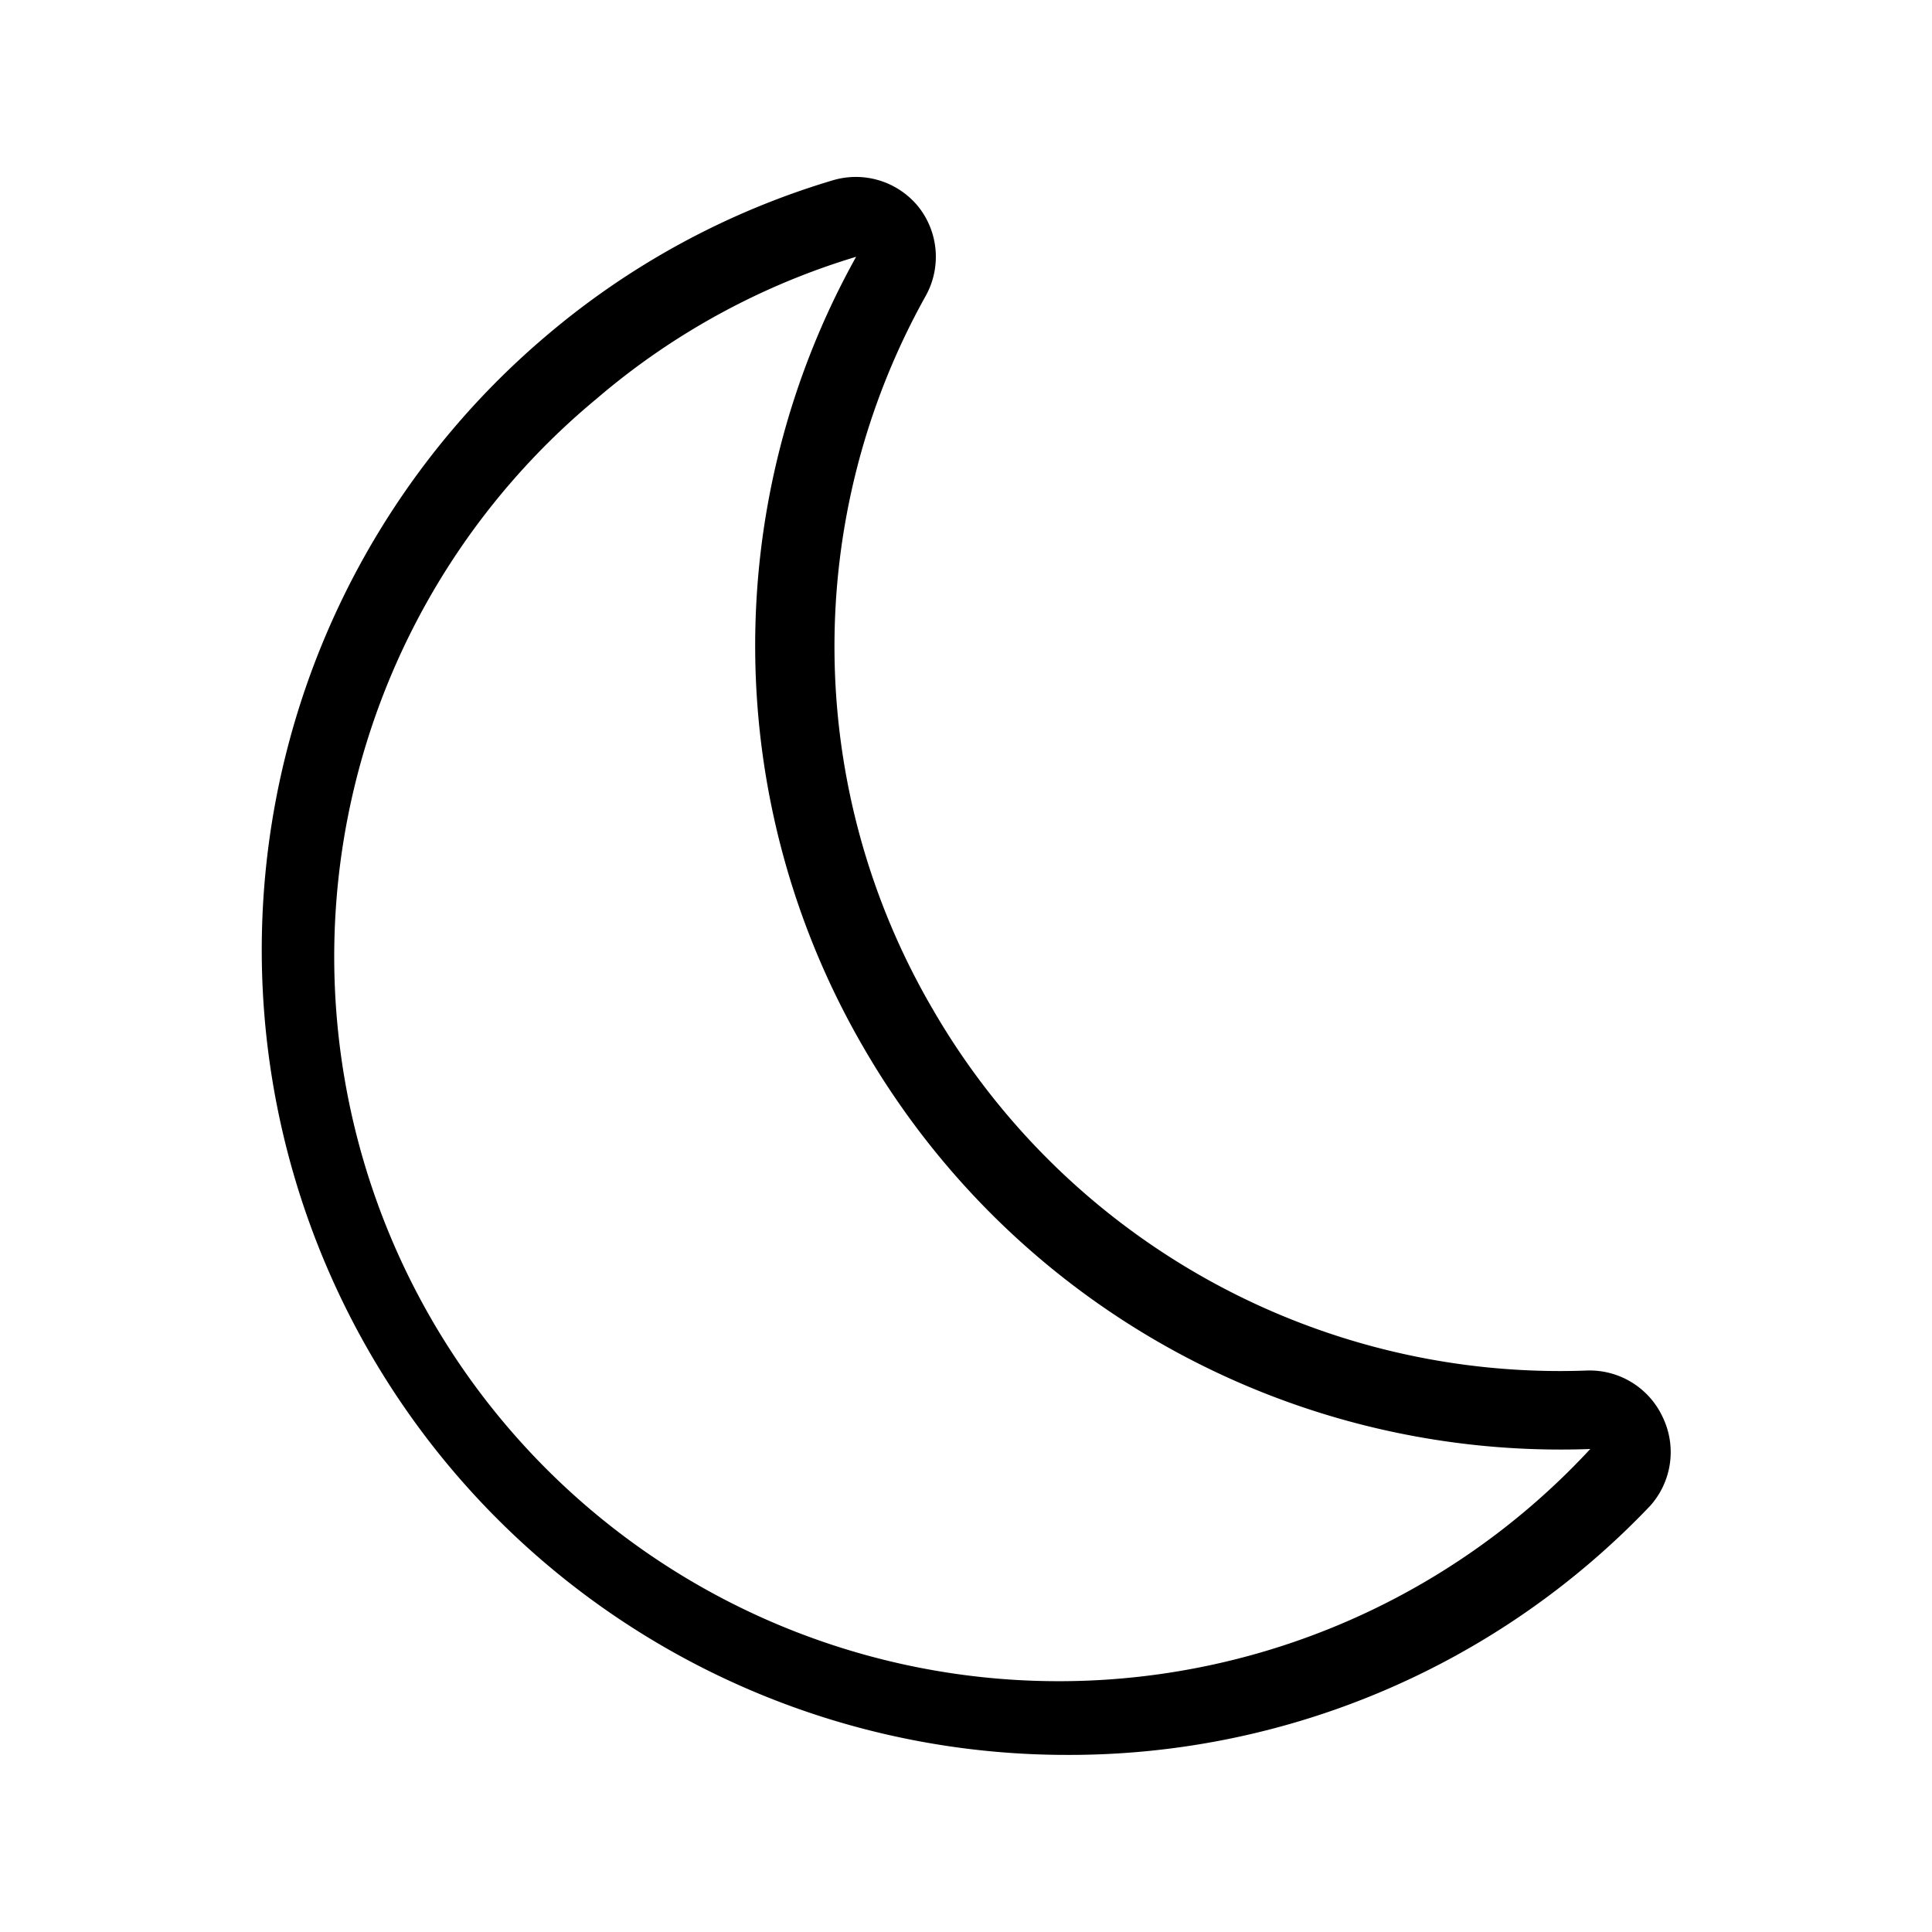 <?xml version="1.0" standalone="no"?><!DOCTYPE svg PUBLIC "-//W3C//DTD SVG 1.1//EN" "http://www.w3.org/Graphics/SVG/1.1/DTD/svg11.dtd"><svg t="1618214446530" class="icon" viewBox="0 0 1024 1024" version="1.1" xmlns="http://www.w3.org/2000/svg" p-id="8849" xmlns:xlink="http://www.w3.org/1999/xlink" width="24" height="24"><defs><style type="text/css"></style></defs><path d="M564.693 930.133A426.667 426.667 0 0 1 288.853 178.56a419.2 419.2 0 0 1 152.533-82.987 42.667 42.667 0 0 1 45.44 14.08A42.667 42.667 0 0 1 490.667 156.8a381.013 381.013 0 0 0 3.413 377.6 384 384 0 0 0 347.307 192 42.667 42.667 0 0 1 39.893 24.747 42.667 42.667 0 0 1-6.613 46.933 424.96 424.96 0 0 1-309.973 132.053z m-110.933-794.027a379.52 379.52 0 0 0-137.387 75.093A384 384 0 1 0 842.88 768a426.667 426.667 0 0 1-385.493-213.333 423.68 423.68 0 0 1-3.627-418.56z" p-id="8850"></path></svg>